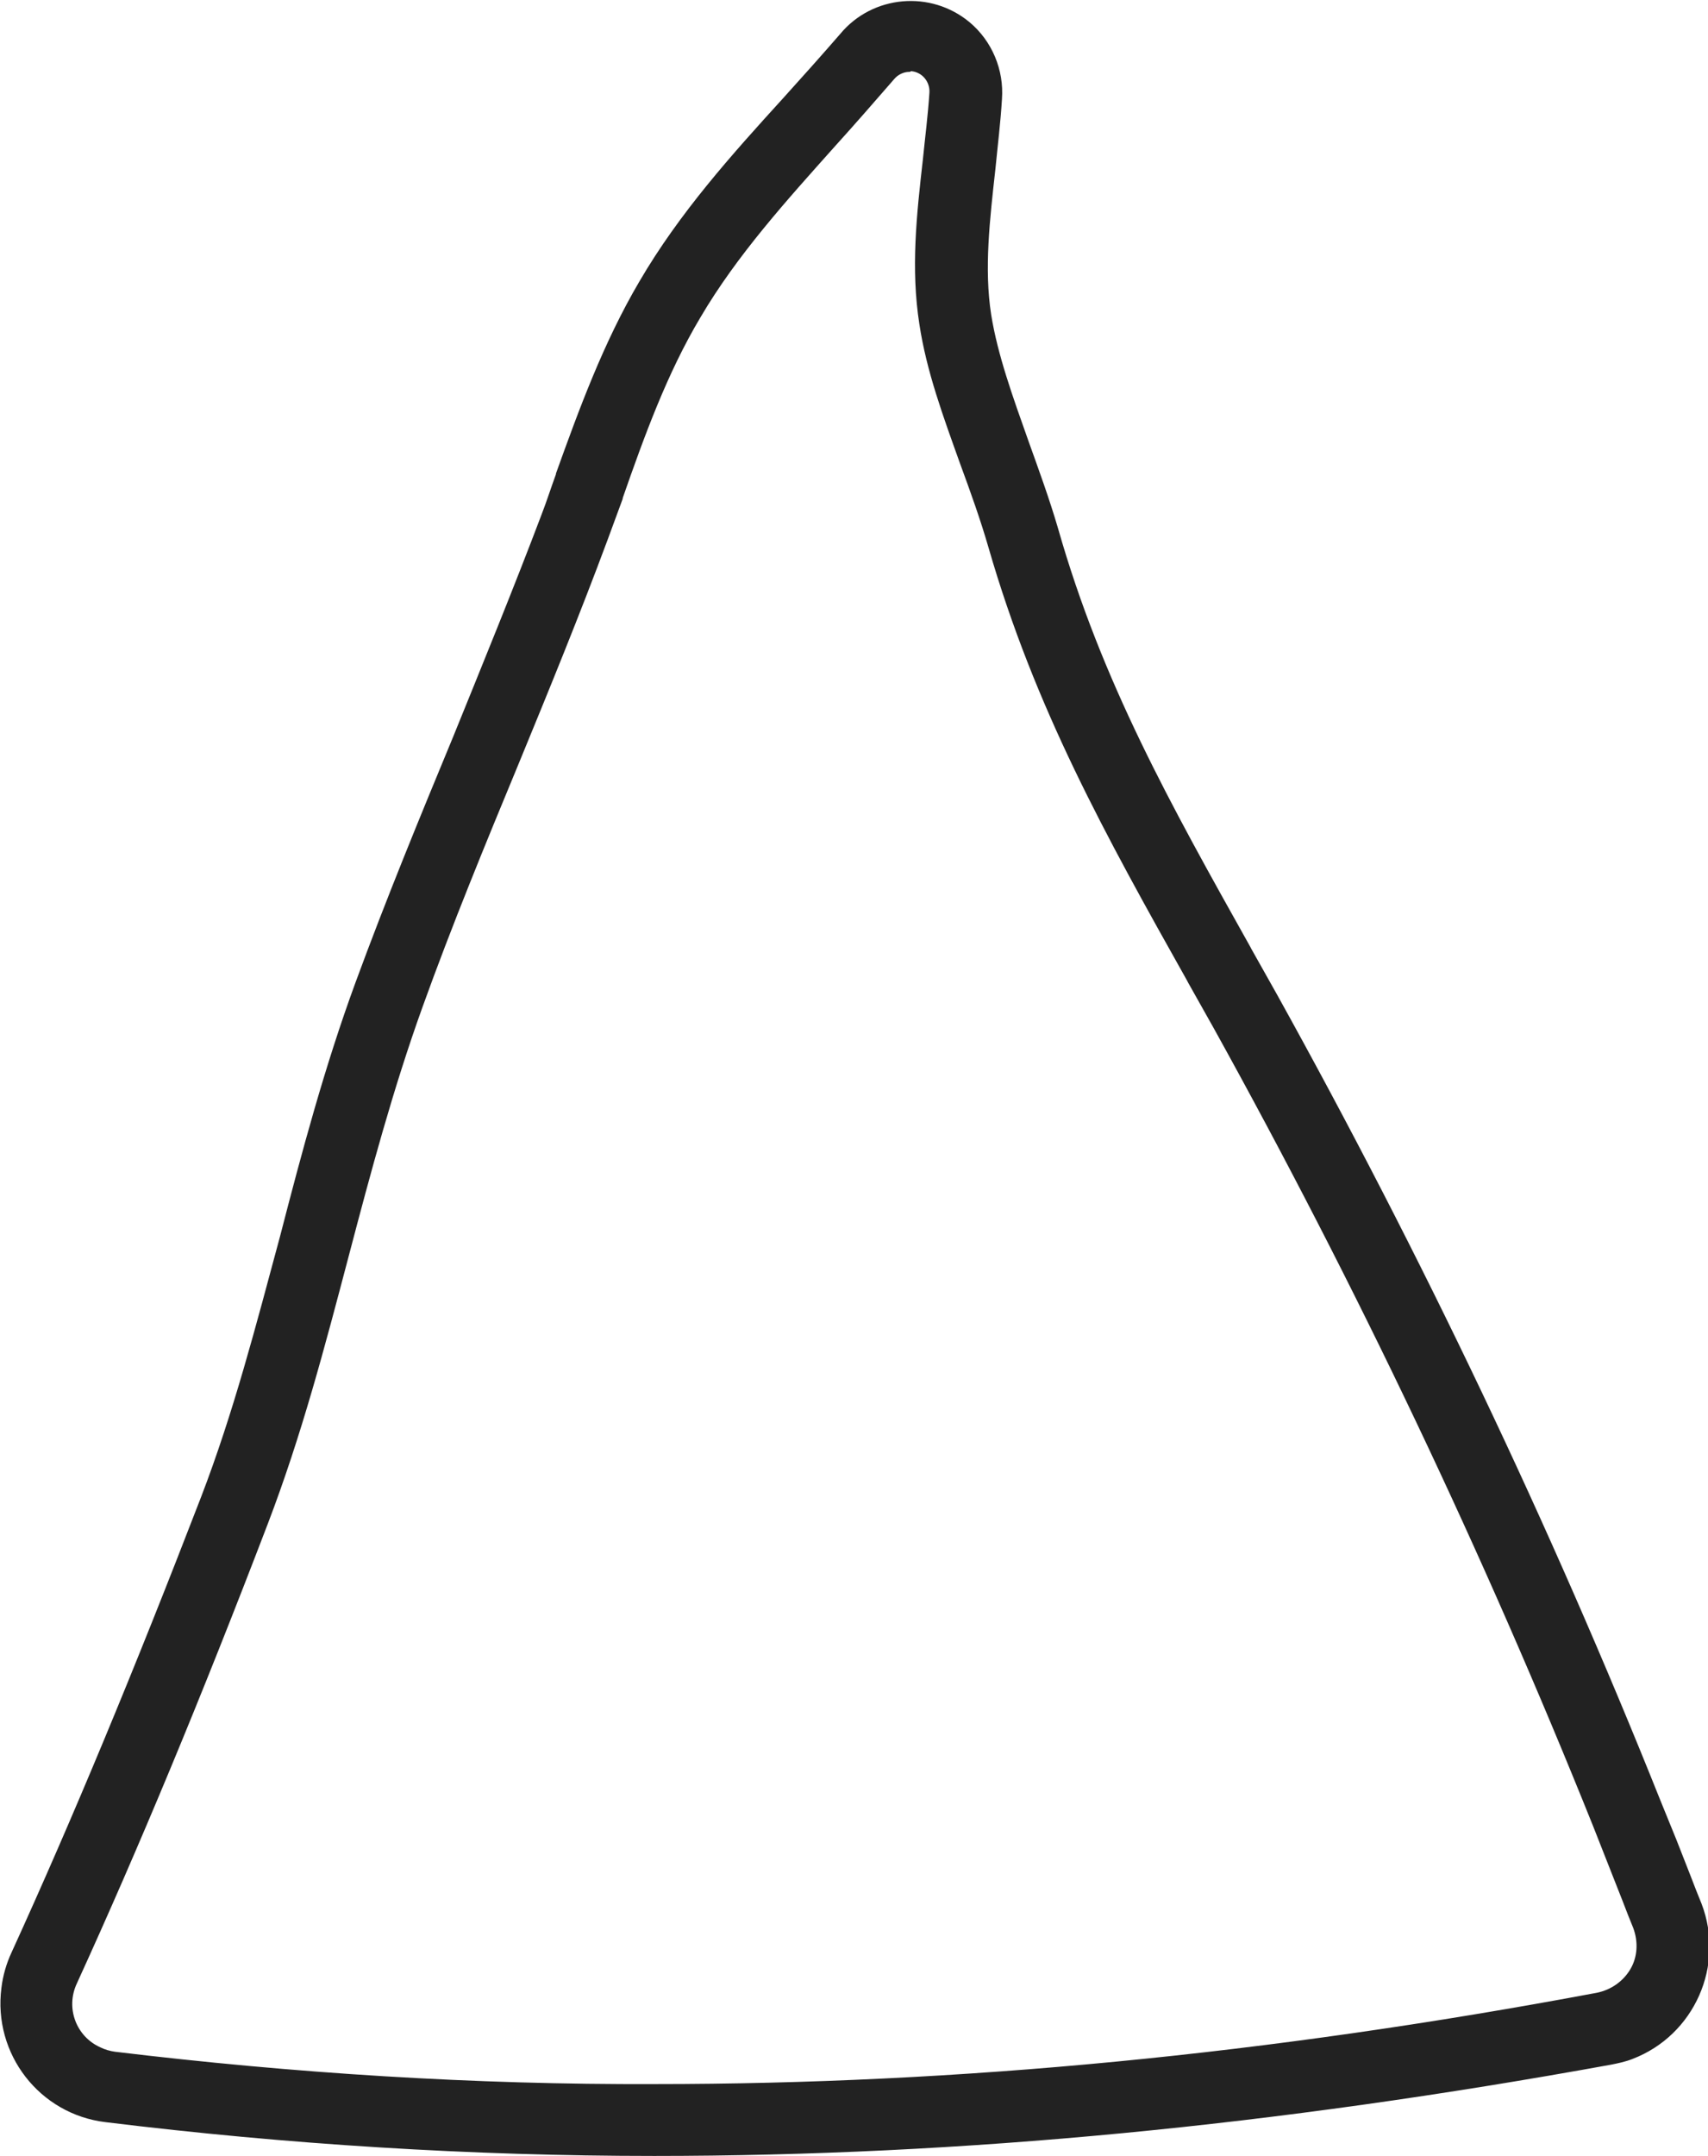 <?xml version="1.0" encoding="utf-8"?>
<!-- Generator: Adobe Illustrator 25.3.1, SVG Export Plug-In . SVG Version: 6.00 Build 0)  -->
<svg version="1.1" id="Layer_1" xmlns="http://www.w3.org/2000/svg" xmlns:xlink="http://www.w3.org/1999/xlink" x="0px" y="0px"
	 viewBox="0 0 237.8 300" style="enable-background:new 0 0 237.8 300;" xml:space="preserve">
<style type="text/css">
	.st0{fill:#222222;}
</style>
<g id="Layer_2_1_">
	<g id="Layer_1-2">
		<path class="st0" d="M91.1,300L91.1,300c-25.5,0-51.1-1.6-76.4-4.7c-9.2-1.1-15.7-9.5-14.5-18.7c0.2-1.7,0.7-3.4,1.4-4.9
			c8.5-18.6,17.1-39.3,26.4-63.4c4.5-11.7,7.6-23.7,11-36.3c3-11.6,6.2-23.6,10.5-35.3s9-23.1,13.6-34.2
			c4.1-10.1,8.4-20.6,12.3-30.9c0.7-1.8,1.3-3.7,2-5.6v-0.1c3.2-8.9,6.6-18.2,11.6-26.7c5.6-9.6,12.9-17.7,20-25.5
			c2.8-3.1,5.4-6,8-9c4.5-5.4,12.6-6.1,18-1.6c3.1,2.6,4.8,6.6,4.5,10.7c-0.2,3.3-0.6,6.5-0.9,9.6c-0.8,7.2-1.6,14-0.6,20.4
			c0.9,5.6,3,11.4,5.2,17.6c1.4,3.9,2.9,8,4.1,12.1c6.1,21.4,15.7,38.5,26.8,58.3l0.1,0.2l3.6,6.4c20.1,36.2,38,73.7,53.4,112.2
			l2.2,5.4l2,5.1c0.5,1.3,1,2.6,1.5,3.8c3.3,8.6-1,18.3-9.6,21.6c-1,0.4-2,0.6-3,0.8C177.5,295.8,134,300,91.1,300z M126.6,10
			c-0.8,0-1.6,0.4-2.1,1c-2.7,3.1-5.3,6.1-8.2,9.3c-6.7,7.5-13.7,15.2-18.8,23.9c-4.6,7.7-7.8,16.5-10.8,25.1v0.1
			c-0.7,1.9-1.4,3.8-2.1,5.7c-3.9,10.5-8.2,21-12.4,31.2c-4.6,11.1-9.3,22.5-13.4,33.9s-7.2,23-10.2,34.4
			c-3.4,12.9-6.6,25.1-11.3,37.4c-9.3,24.3-18,45.2-26.6,64c-1.6,3.4-0.1,7.4,3.3,8.9c0.6,0.3,1.3,0.5,2,0.6c24.9,3,50,4.6,75.2,4.5
			l0,0c42.3,0,85.2-4.1,131.1-12.7c2-0.4,3.7-1.6,4.7-3.3c1-1.7,1.1-3.8,0.4-5.7c-0.5-1.2-1-2.5-1.5-3.8l-4.1-10.4
			c-15.3-38.1-32.9-75.1-52.8-111c-1.2-2.1-2.4-4.3-3.6-6.4l-0.1-0.2c-11.4-20.3-21.2-37.9-27.7-60.4c-1.1-3.8-2.5-7.7-3.9-11.5
			c-2.4-6.7-4.7-12.9-5.7-19.5c-1.2-7.7-0.4-15.1,0.5-23c0.3-3,0.7-6.1,0.9-9.2c0.1-1.5-1-2.9-2.6-3C126.8,10,126.7,10,126.6,10z"/>
	</g>
</g>
</svg>
